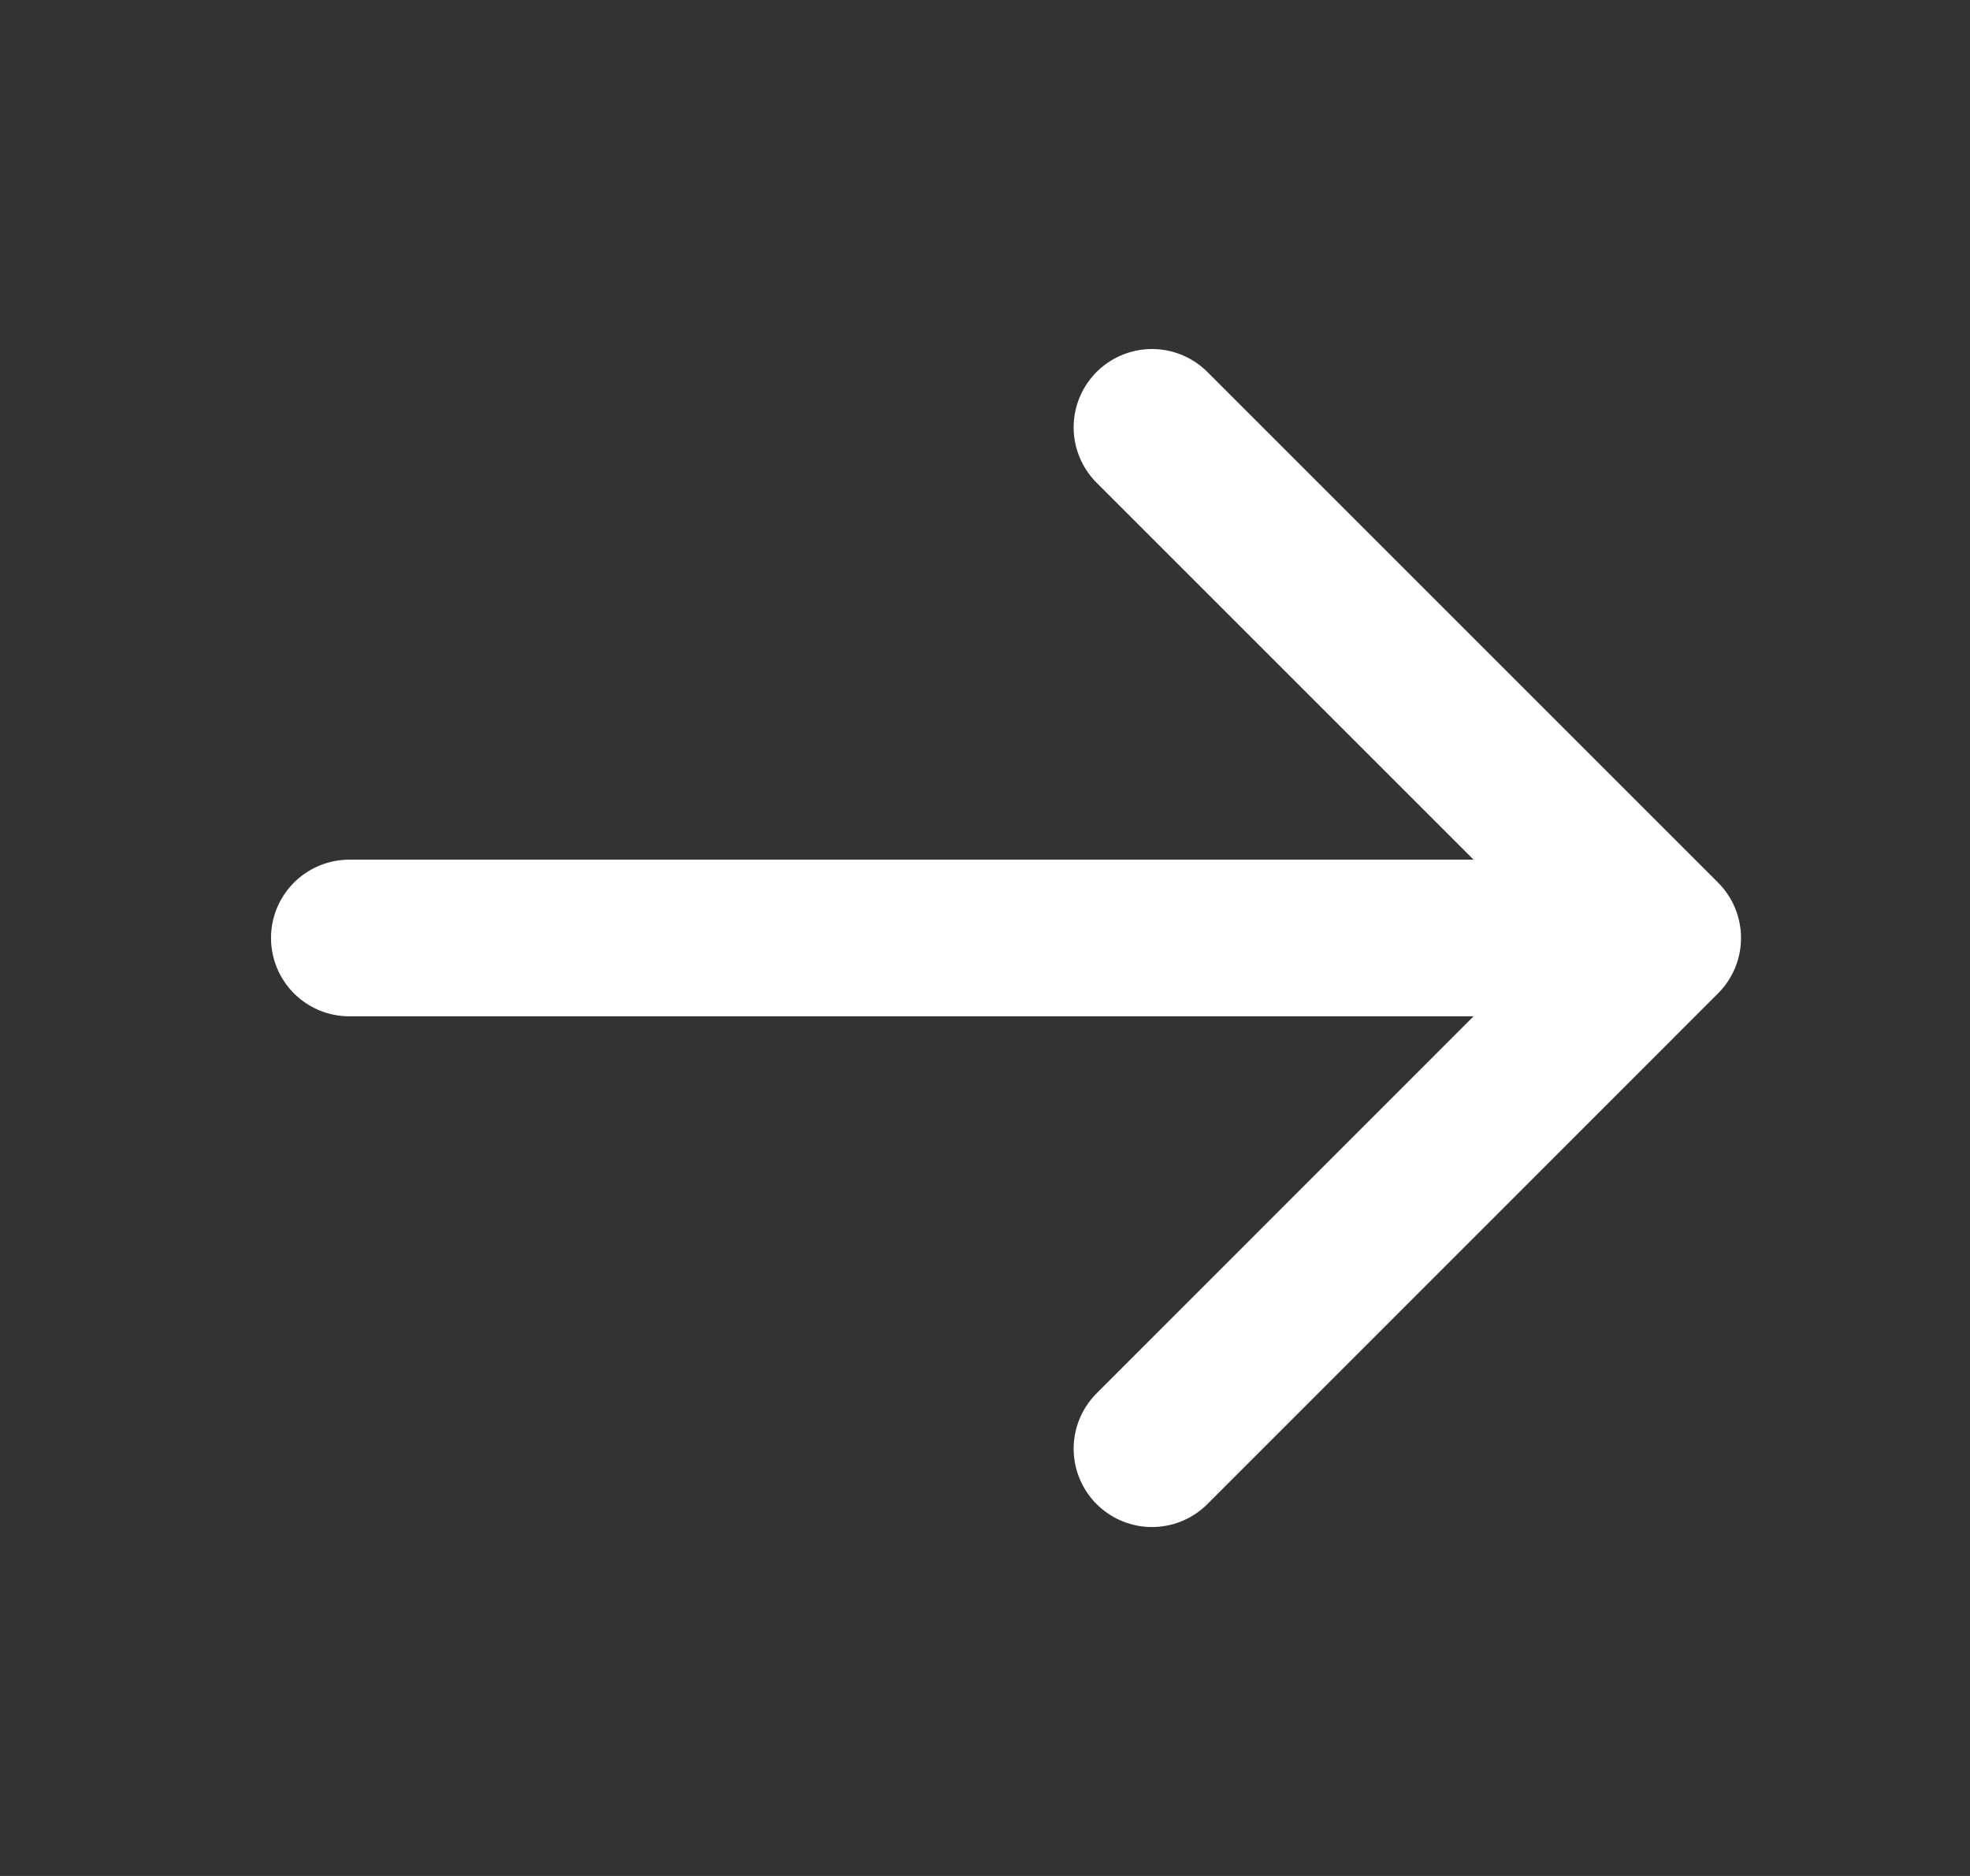 <svg width="21" height="20" viewBox="0 0 21 20" fill="none" xmlns="http://www.w3.org/2000/svg">
<rect x="0" y="0" width="21" height="20" fill="#333333" stroke="none"/>
<path d="M12.28 4.556L17.724 10M17.724 10L12.28 15.445M17.724 10L3.724 10" stroke="white" stroke-width="1.67" stroke-linecap="round" stroke-linejoin="round"/>
</svg>
